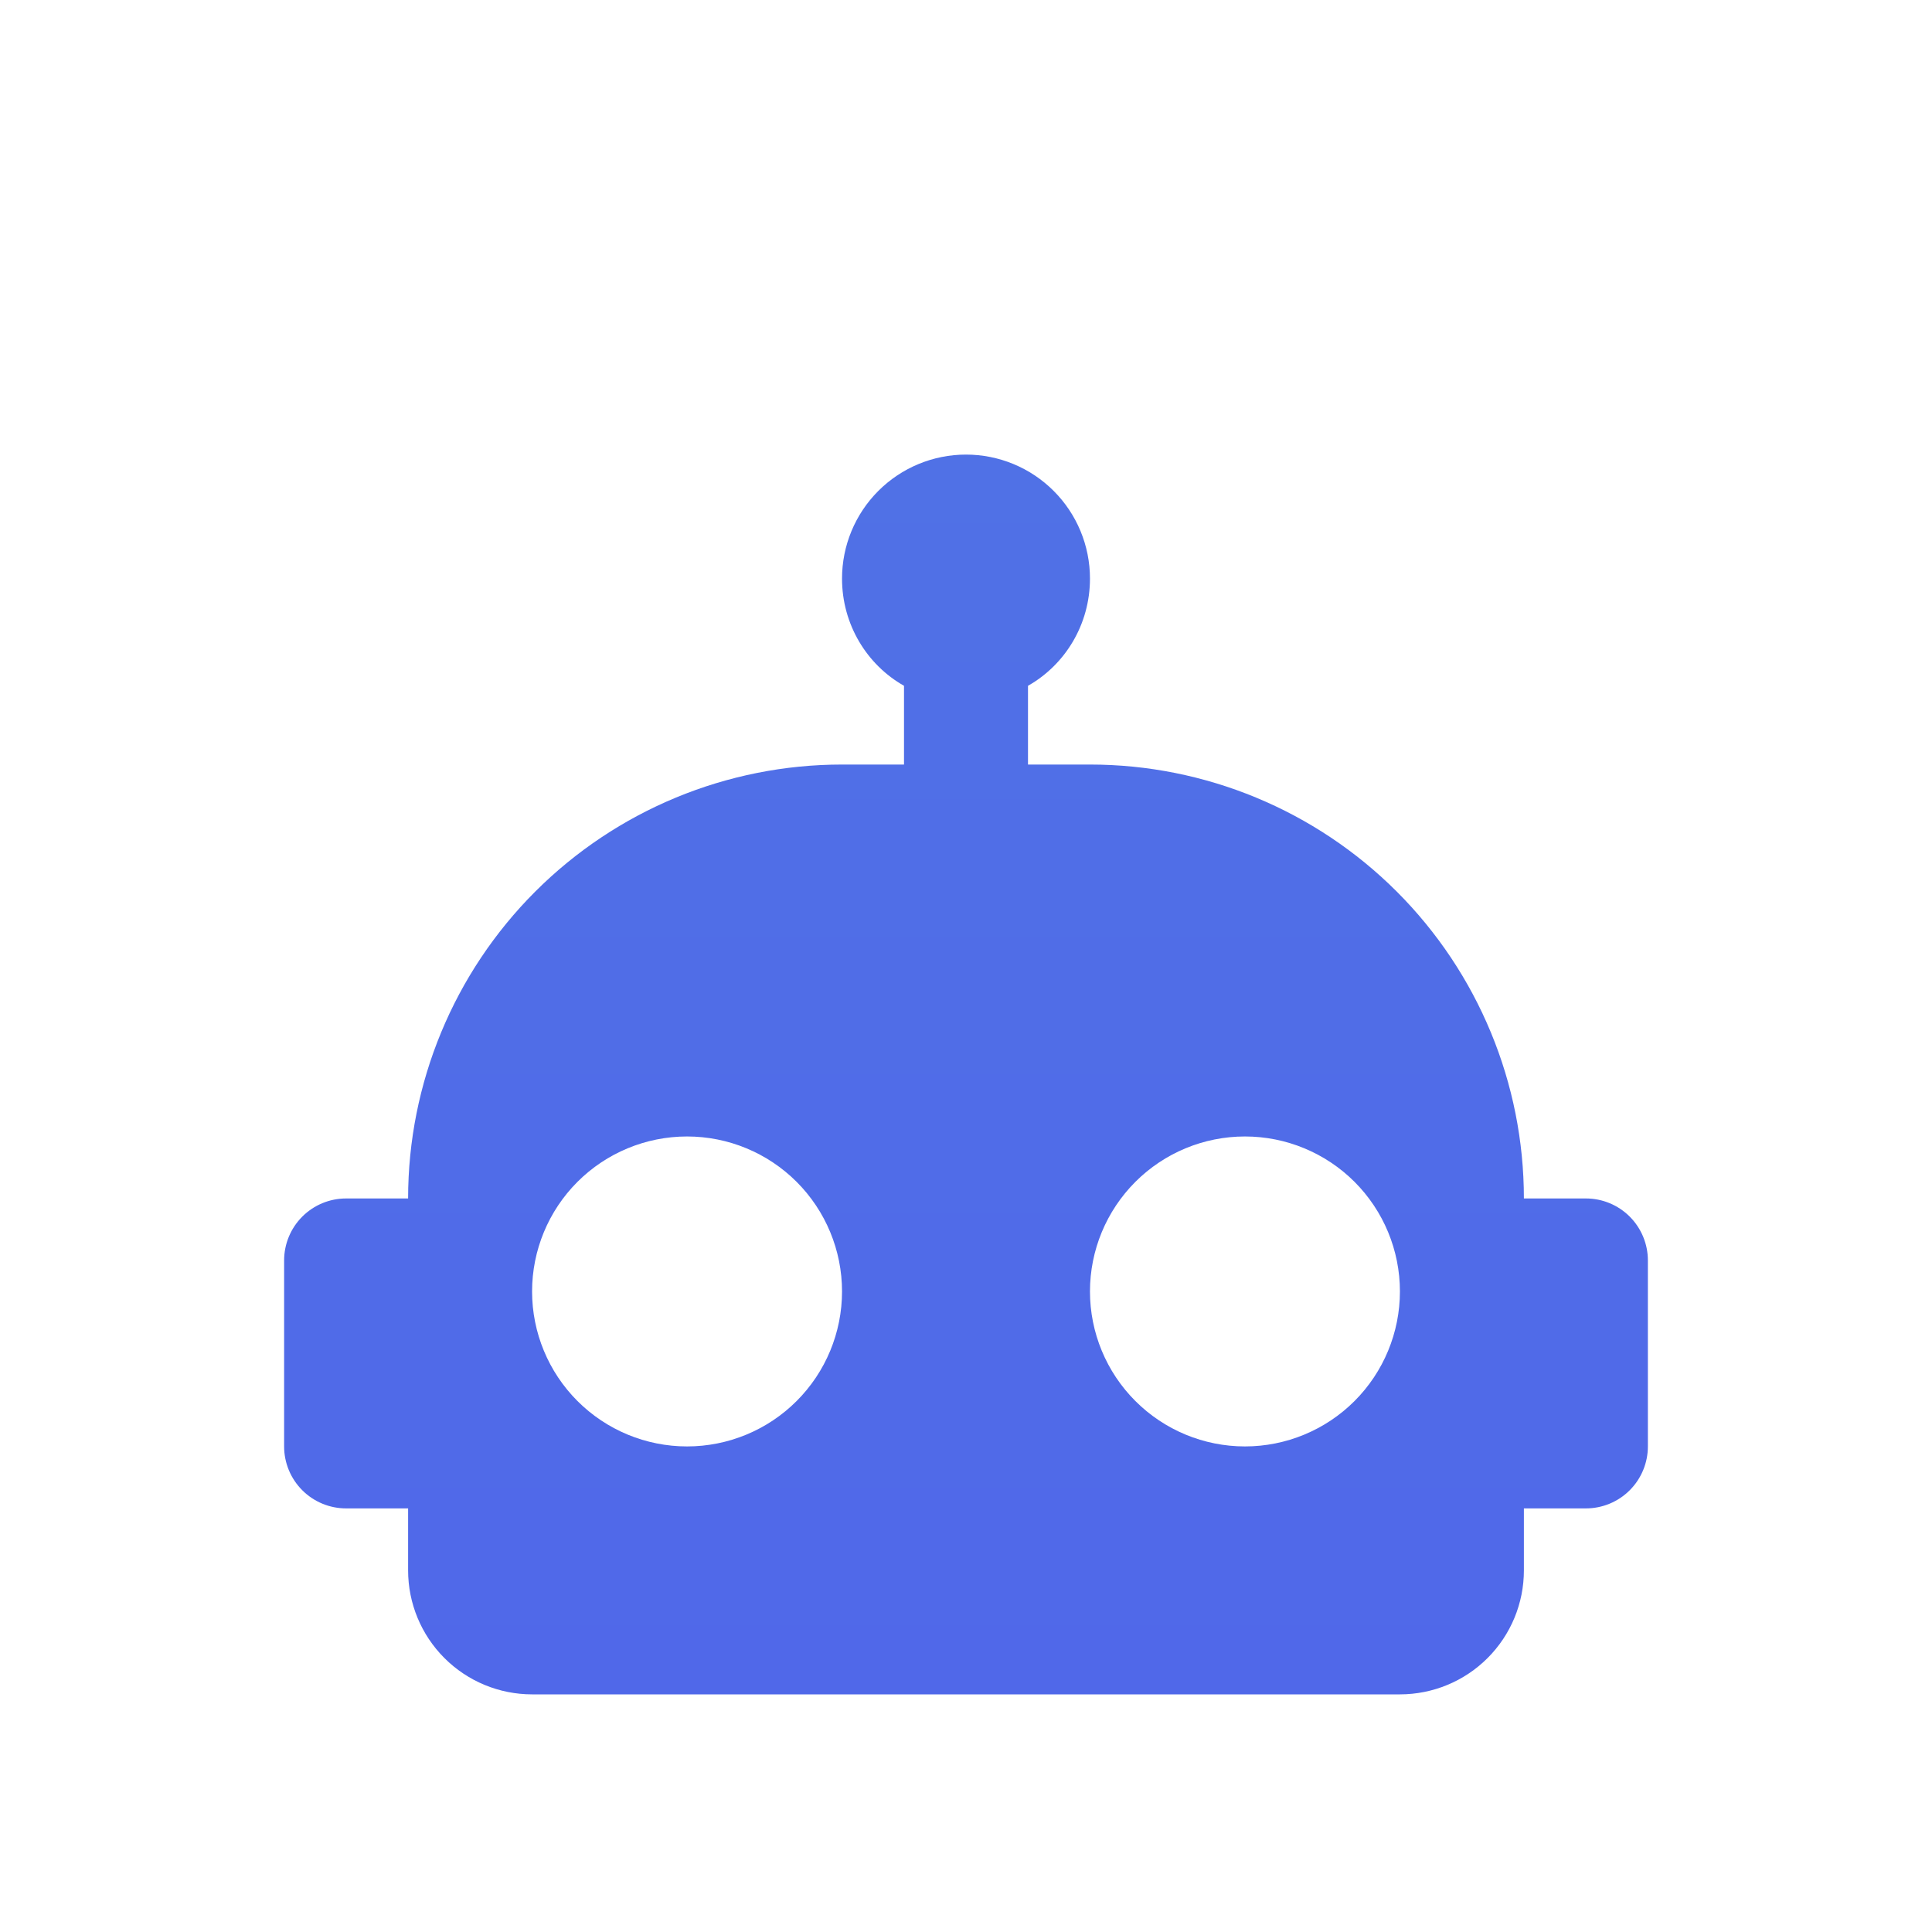 <svg width="102" height="102" viewBox="0 0 102 102" fill="none" xmlns="http://www.w3.org/2000/svg">
<g filter="url(#filter0_d)">
<path d="M51 12C52.736 12 54.401 12.69 55.628 13.917C56.856 15.145 57.545 16.809 57.545 18.546C57.545 20.967 56.236 23.095 54.273 24.207V28.364H57.545C63.621 28.364 69.448 30.777 73.745 35.074C78.041 39.37 80.454 45.197 80.454 51.273H83.727C84.595 51.273 85.428 51.617 86.041 52.231C86.655 52.845 87 53.678 87 54.545V64.364C87 65.232 86.655 66.064 86.041 66.678C85.428 67.292 84.595 67.636 83.727 67.636H80.454V70.909C80.454 72.645 79.765 74.31 78.537 75.537C77.31 76.765 75.645 77.454 73.909 77.454H28.091C26.355 77.454 24.69 76.765 23.463 75.537C22.235 74.31 21.546 72.645 21.546 70.909V67.636H18.273C17.405 67.636 16.572 67.292 15.959 66.678C15.345 66.064 15 65.232 15 64.364V54.545C15 53.678 15.345 52.845 15.959 52.231C16.572 51.617 17.405 51.273 18.273 51.273H21.546C21.546 45.197 23.959 39.37 28.255 35.074C32.552 30.777 38.379 28.364 44.455 28.364H47.727V24.207C45.764 23.095 44.455 20.967 44.455 18.546C44.455 16.809 45.144 15.145 46.372 13.917C47.599 12.69 49.264 12 51 12ZM36.273 48C34.103 48 32.022 48.862 30.487 50.396C28.953 51.931 28.091 54.012 28.091 56.182C28.091 58.352 28.953 60.433 30.487 61.967C32.022 63.502 34.103 64.364 36.273 64.364C38.443 64.364 40.524 63.502 42.058 61.967C43.593 60.433 44.455 58.352 44.455 56.182C44.455 54.012 43.593 51.931 42.058 50.396C40.524 48.862 38.443 48 36.273 48ZM65.727 48C63.557 48 61.476 48.862 59.942 50.396C58.407 51.931 57.545 54.012 57.545 56.182C57.545 58.352 58.407 60.433 59.942 61.967C61.476 63.502 63.557 64.364 65.727 64.364C67.897 64.364 69.978 63.502 71.513 61.967C73.047 60.433 73.909 58.352 73.909 56.182C73.909 54.012 73.047 51.931 71.513 50.396C69.978 48.862 67.897 48 65.727 48Z" fill="url(#paint0_linear)"/>
</g>
<defs>
<filter id="filter0_d" x="3" y="12" width="96" height="89.454" filterUnits="userSpaceOnUse" color-interpolation-filters="sRGB">
<feFlood flood-opacity="0" result="BackgroundImageFix"/>
<feColorMatrix in="SourceAlpha" type="matrix" values="0 0 0 0 0 0 0 0 0 0 0 0 0 0 0 0 0 0 127 0"/>
<feOffset dy="12"/>
<feGaussianBlur stdDeviation="6"/>
<feColorMatrix type="matrix" values="0 0 0 0 0.314 0 0 0 0 0.431 0 0 0 0 0.906 0 0 0 0.2 0"/>
<feBlend mode="normal" in2="BackgroundImageFix" result="effect1_dropShadow"/>
<feBlend mode="normal" in="SourceGraphic" in2="effect1_dropShadow" result="shape"/>
</filter>
<linearGradient id="paint0_linear" x1="51" y1="12" x2="51" y2="77.454" gradientUnits="userSpaceOnUse">
<stop stop-color="#5071E6"/>
<stop offset="1" stop-color="#5068E9"/>
</linearGradient>
</defs>
</svg>
